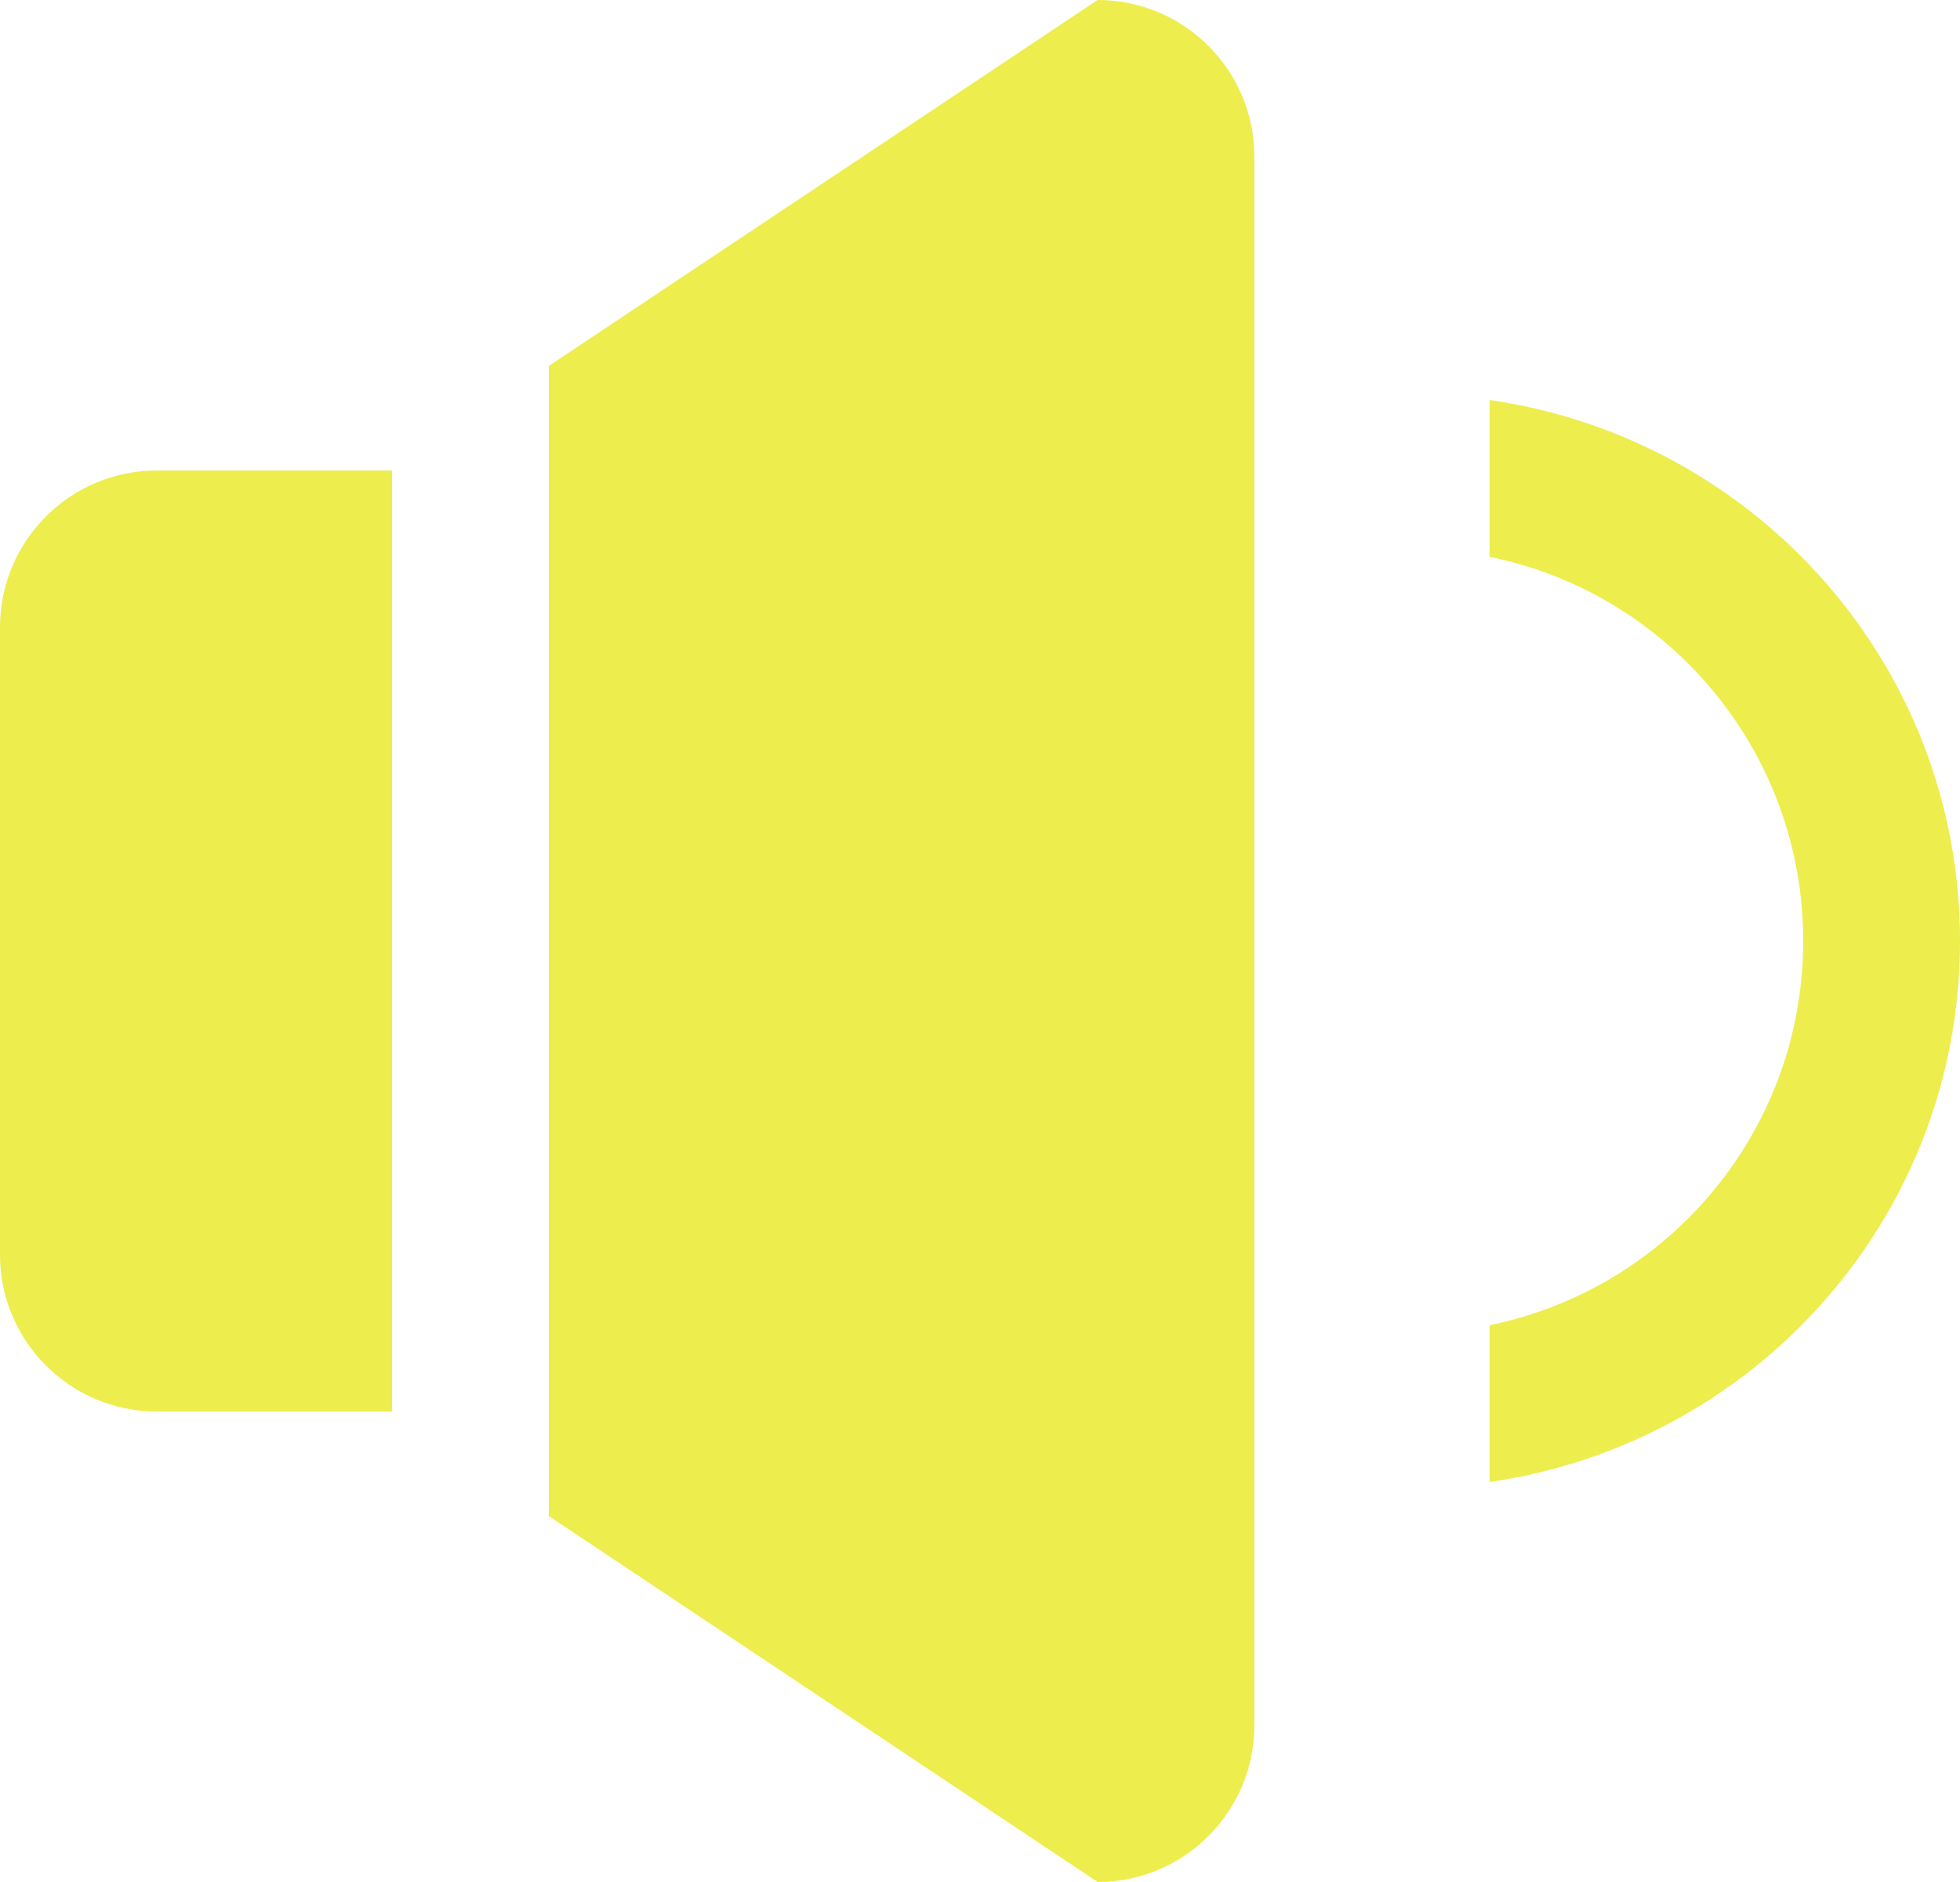 <?xml version="1.0" encoding="UTF-8" standalone="no"?>
<svg width="25px" height="24px" viewBox="0 0 25 24" version="1.1"
  xmlns="http://www.w3.org/2000/svg"
  xmlns:xlink="http://www.w3.org/1999/xlink"
  xmlns:sketch="http://www.bohemiancoding.com/sketch/ns">
  <!-- Generator: Sketch Beta 3.3.2 (12041) - http://www.bohemiancoding.com/sketch -->
  <title>volume</title>
  <desc>Created with Sketch Beta.</desc>
  <defs></defs>
  <g id="Page-1" stroke="none" stroke-width="1" fill="none" fill-rule="evenodd" sketch:type="MSPage">
    <g id="Icon-Set-Filled" sketch:type="MSLayerGroup" transform="translate(-209, -573)" fill="#eded4d">
      <path d="M228,578.101 L228,580.101 C230.282,580.564 232,582.581 232,585 C232,587.419 230.282,589.436 228,589.899 L228,591.899 C231.388,591.41 234,588.523 234,585 C234,581.477 231.388,578.59 228,578.101 L228,578.101 Z M209,581 L209,589 C209,590.104 209.896,591 211,591 L214,591 L214,579 L211,579 C209.896,579 209,579.896 209,581 L209,581 Z M223,573 L216,577.667 L216,592.333 L223,597 C224.104,597 225,596.104 225,595 L225,575 C225,573.896 224.104,573 223,573 L223,573 Z" id="volume" sketch:type="MSShapeGroup"></path>
    </g>
  </g>
</svg>